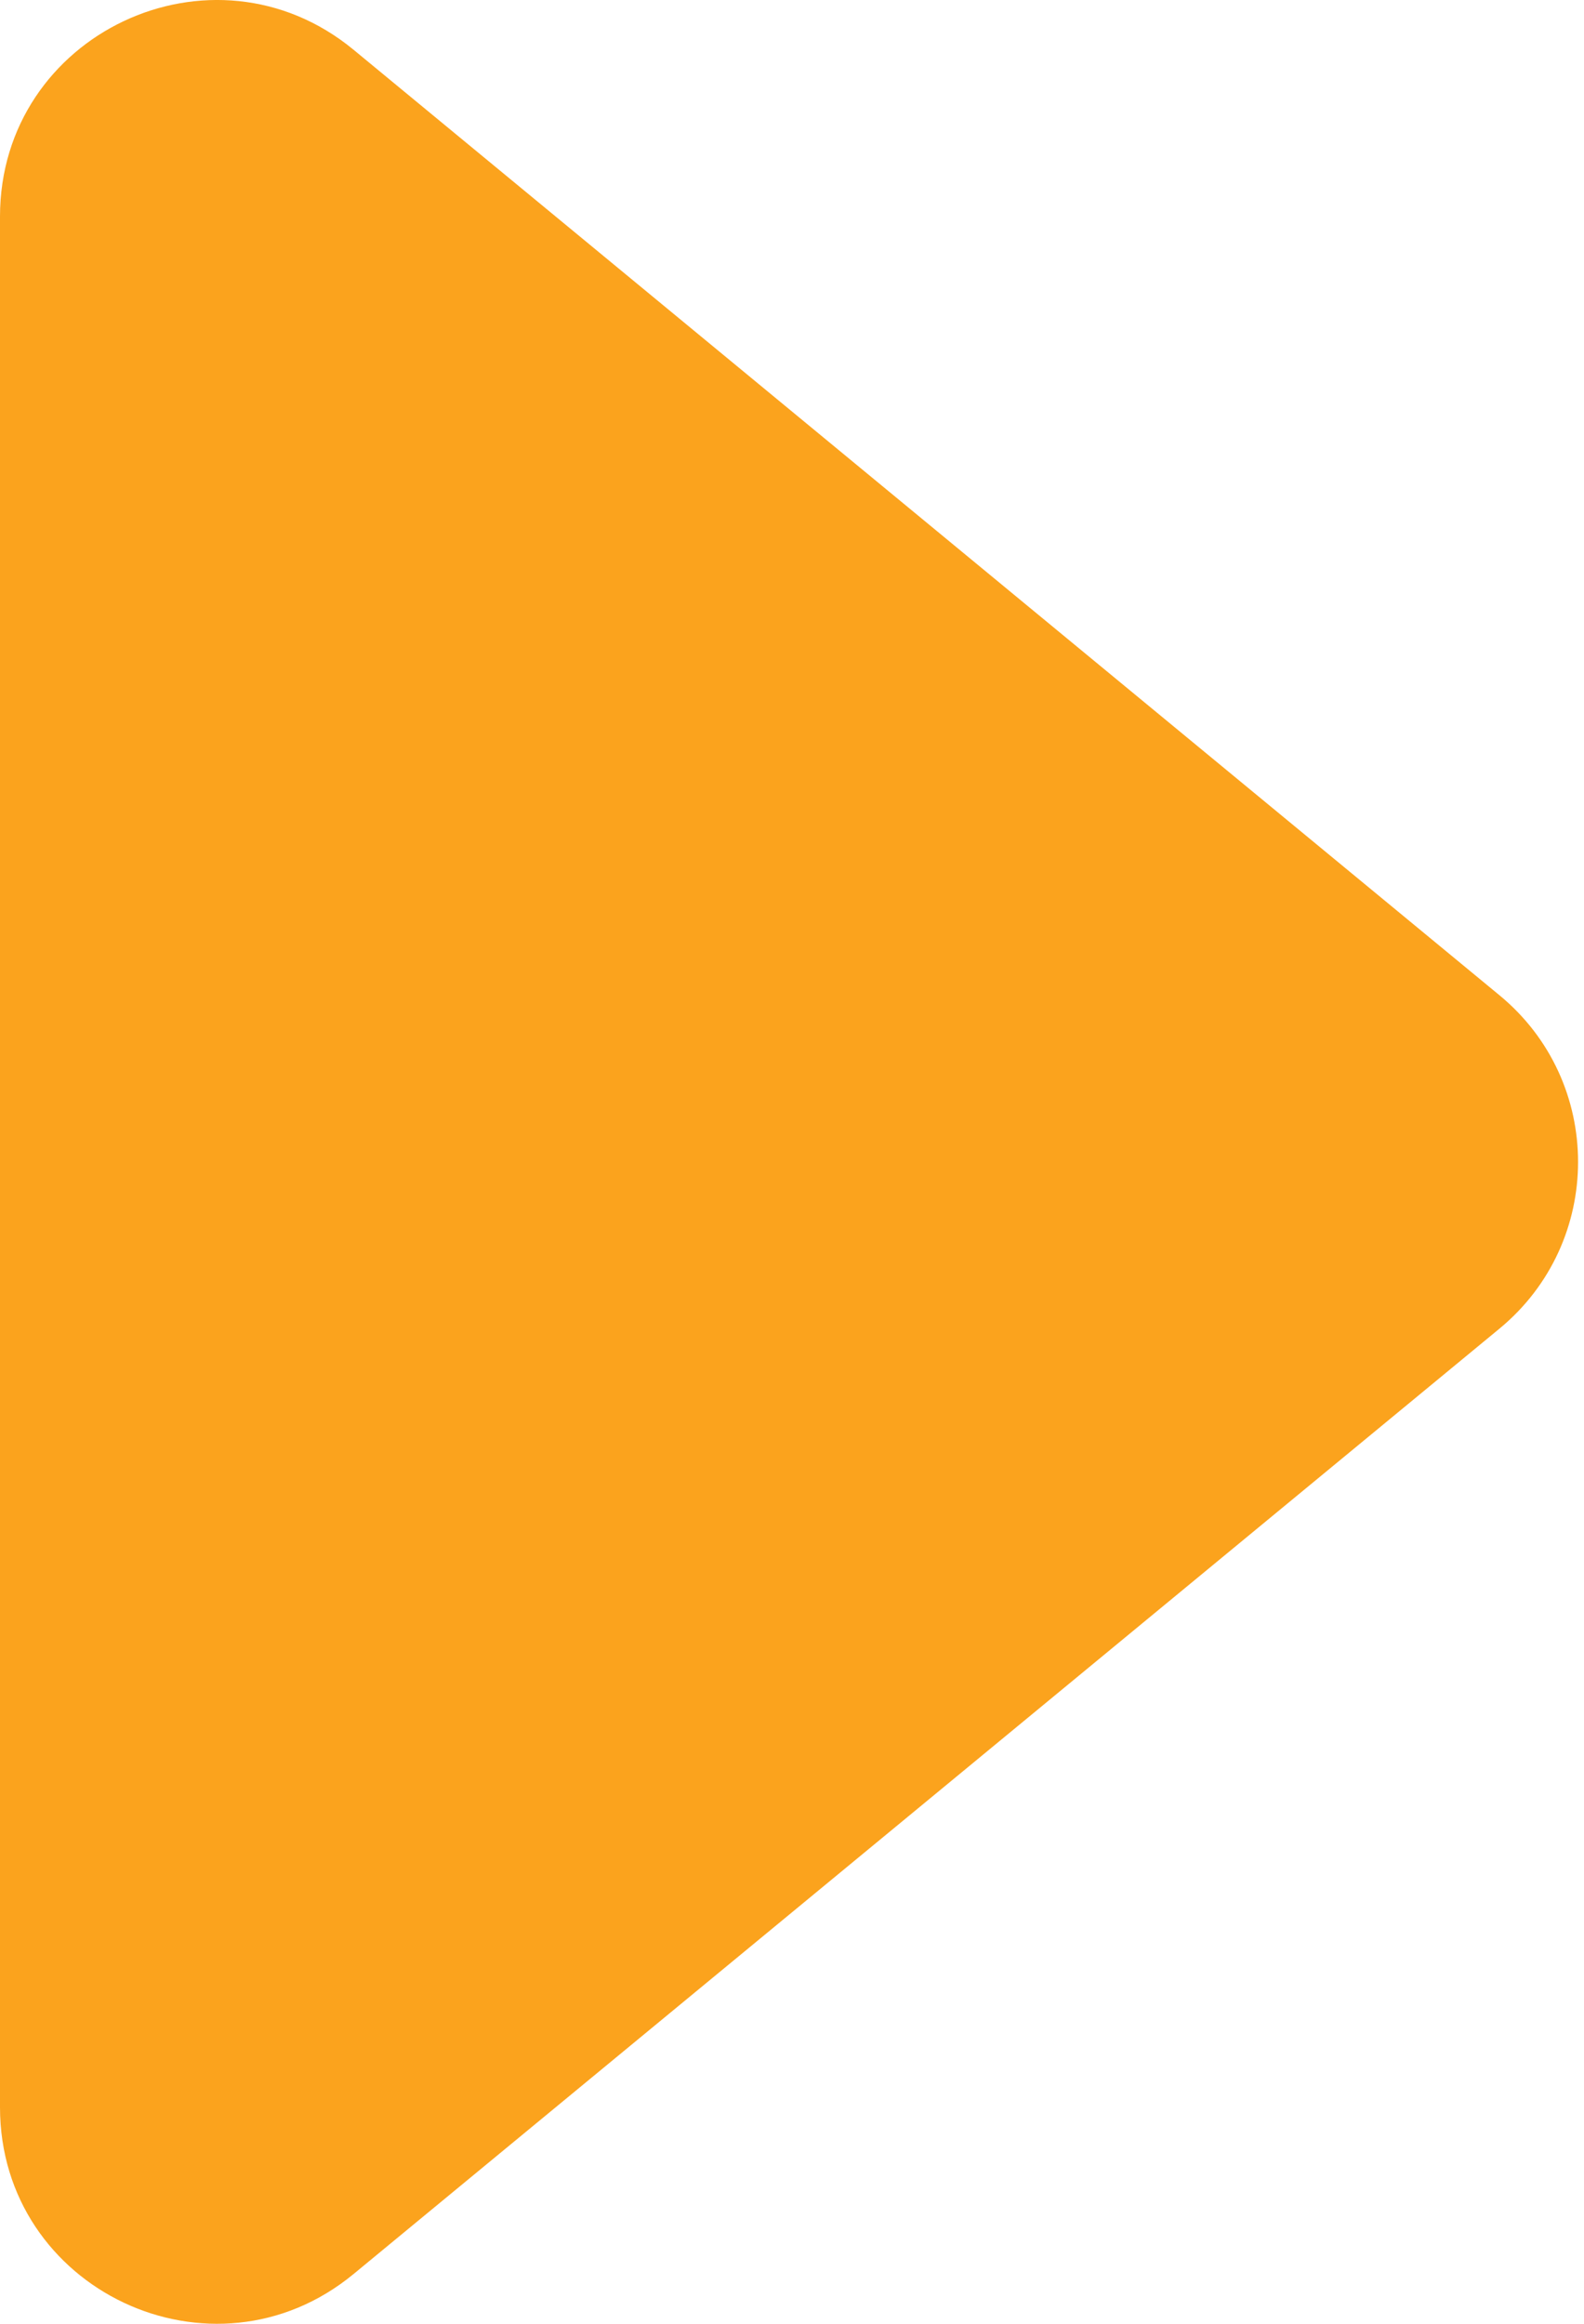 <svg width="15" height="22" viewBox="0 0 15 22" fill="none" xmlns="http://www.w3.org/2000/svg">
<path d="M14.199 9.422C15.192 10.24 15.192 11.76 14.199 12.579L3.348 21.529C2.013 22.629 -9.90909e-07 21.68 -9.90909e-07 19.95L-9.90909e-07 2.05C-9.90909e-07 0.32 2.013 -0.629 3.348 0.471L14.199 9.422Z" fill="#FBA31D"/>
</svg>
